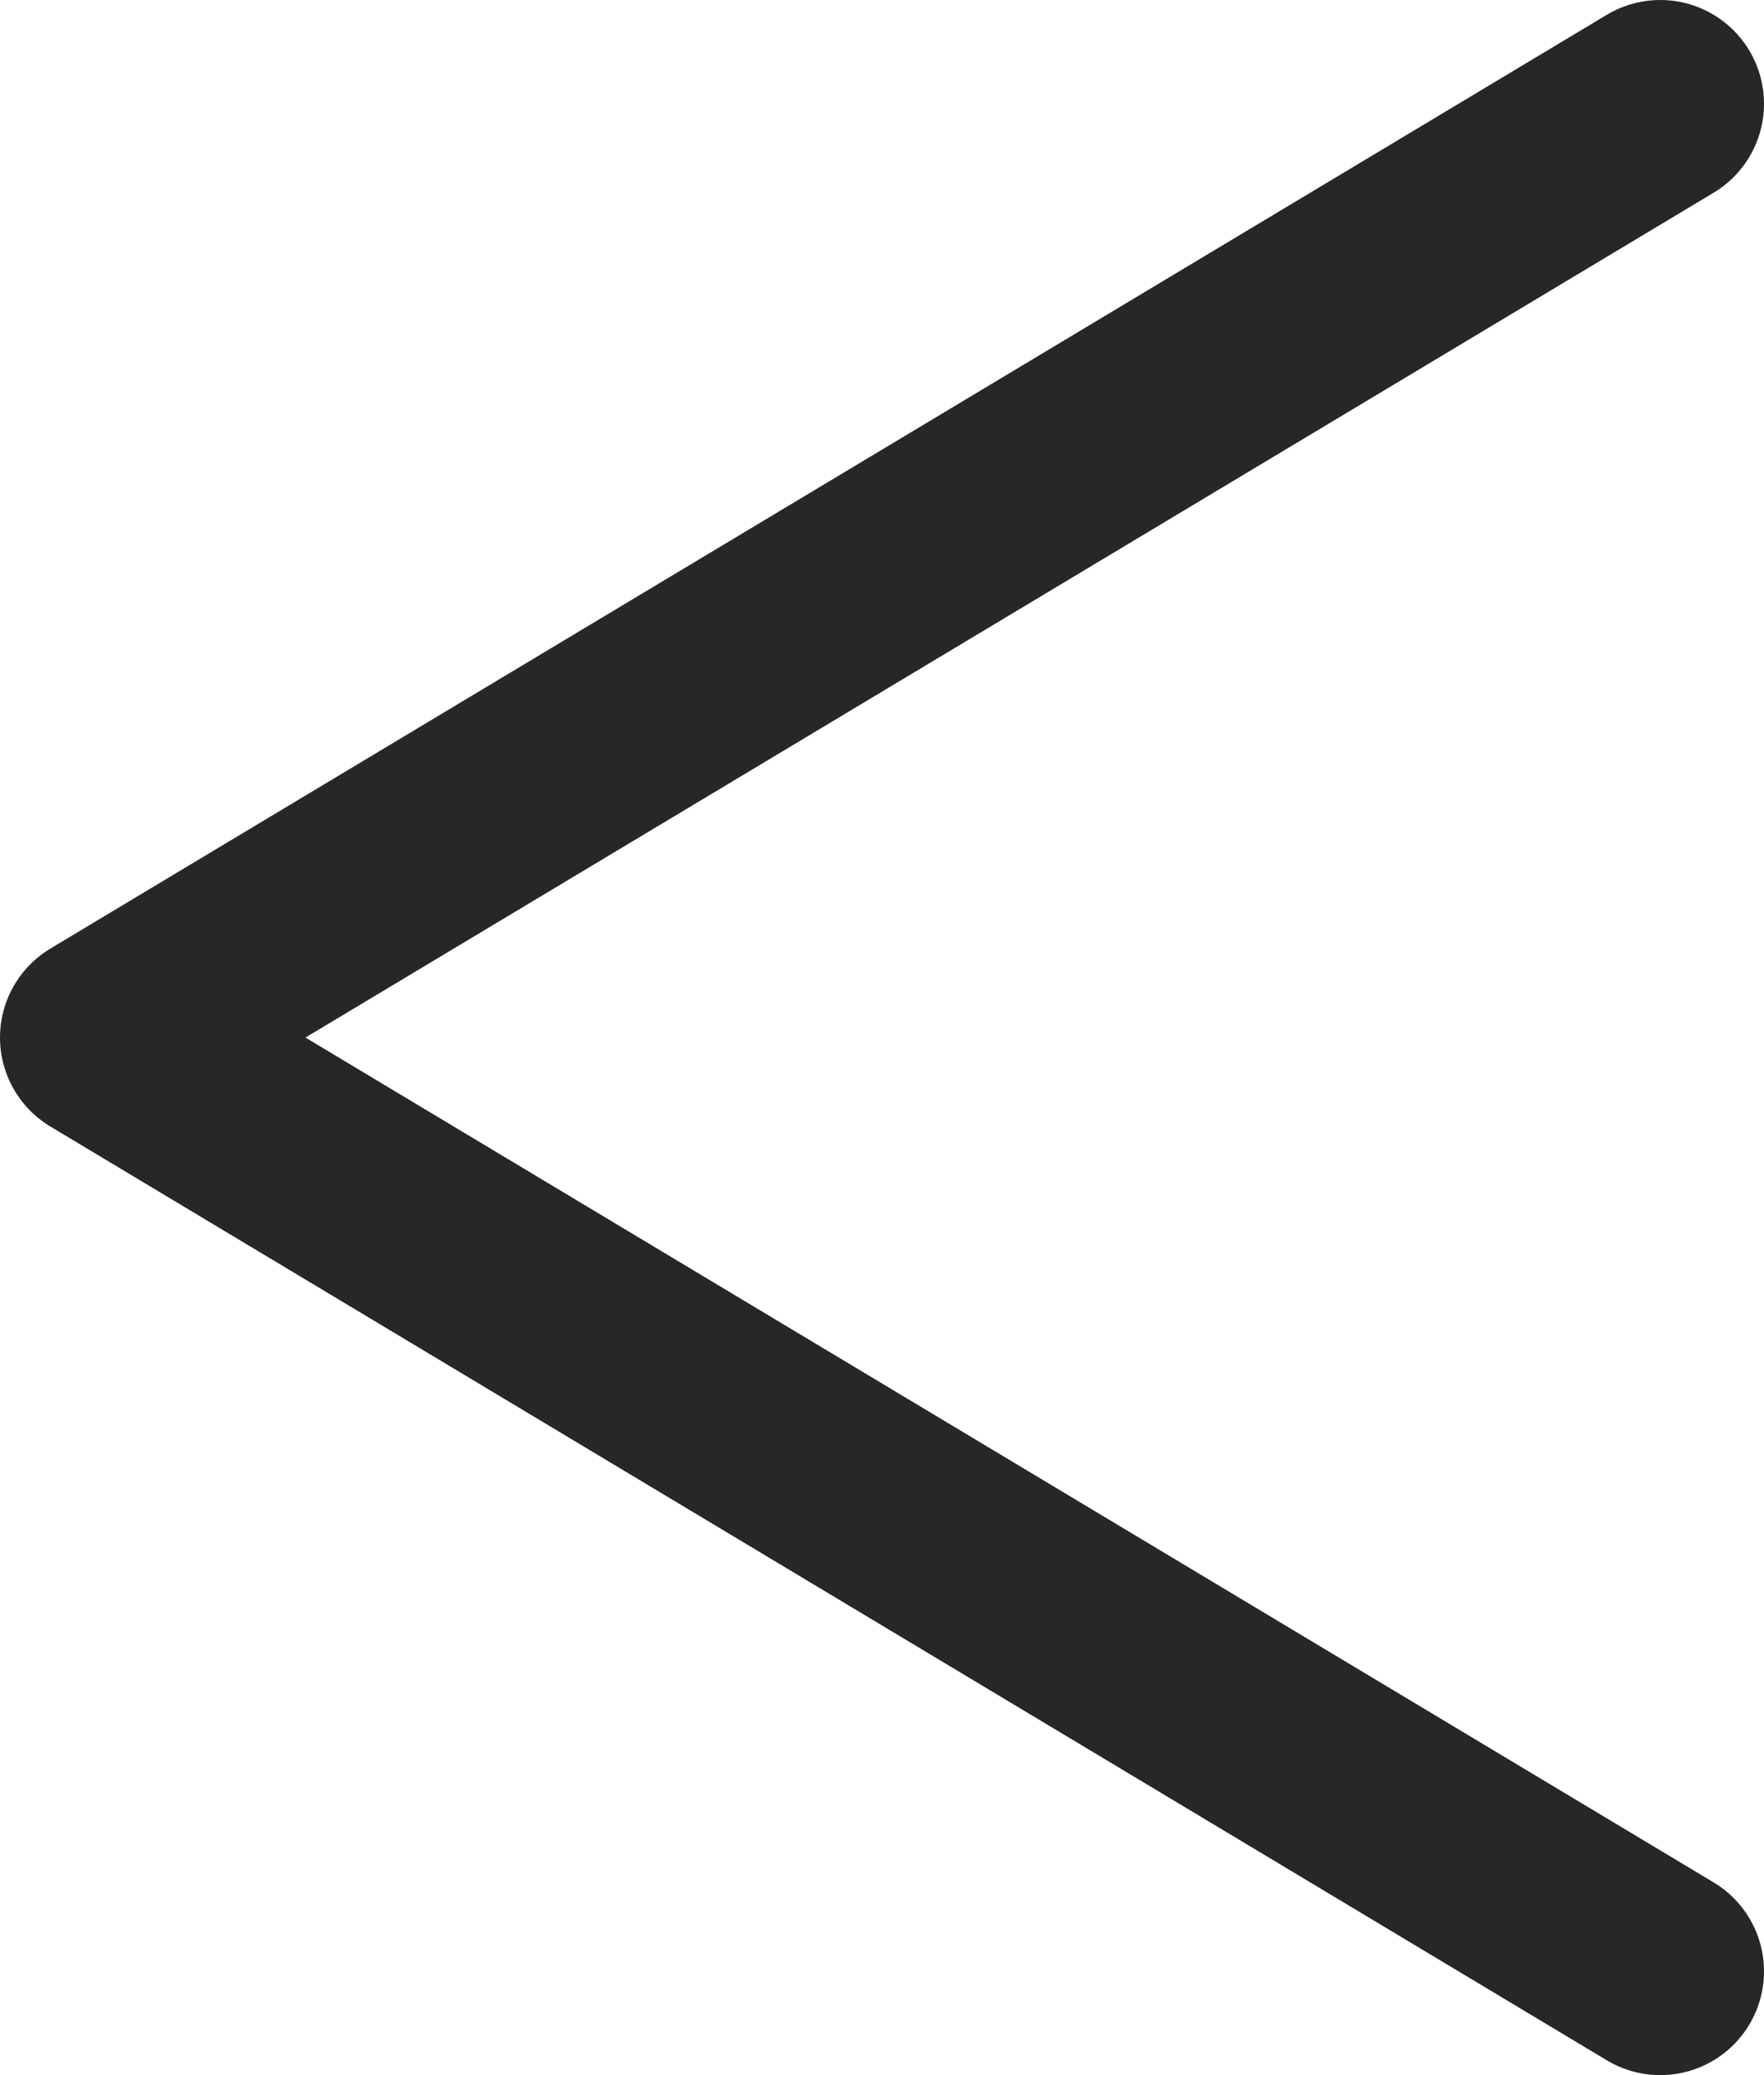 <svg width="17" height="20" viewBox="0 0 17 20" fill="none" xmlns="http://www.w3.org/2000/svg">
<path d="M16 19L1 10L16 1" stroke="#272727" stroke-width="2" stroke-linecap="round" stroke-linejoin="round"/>
</svg>
